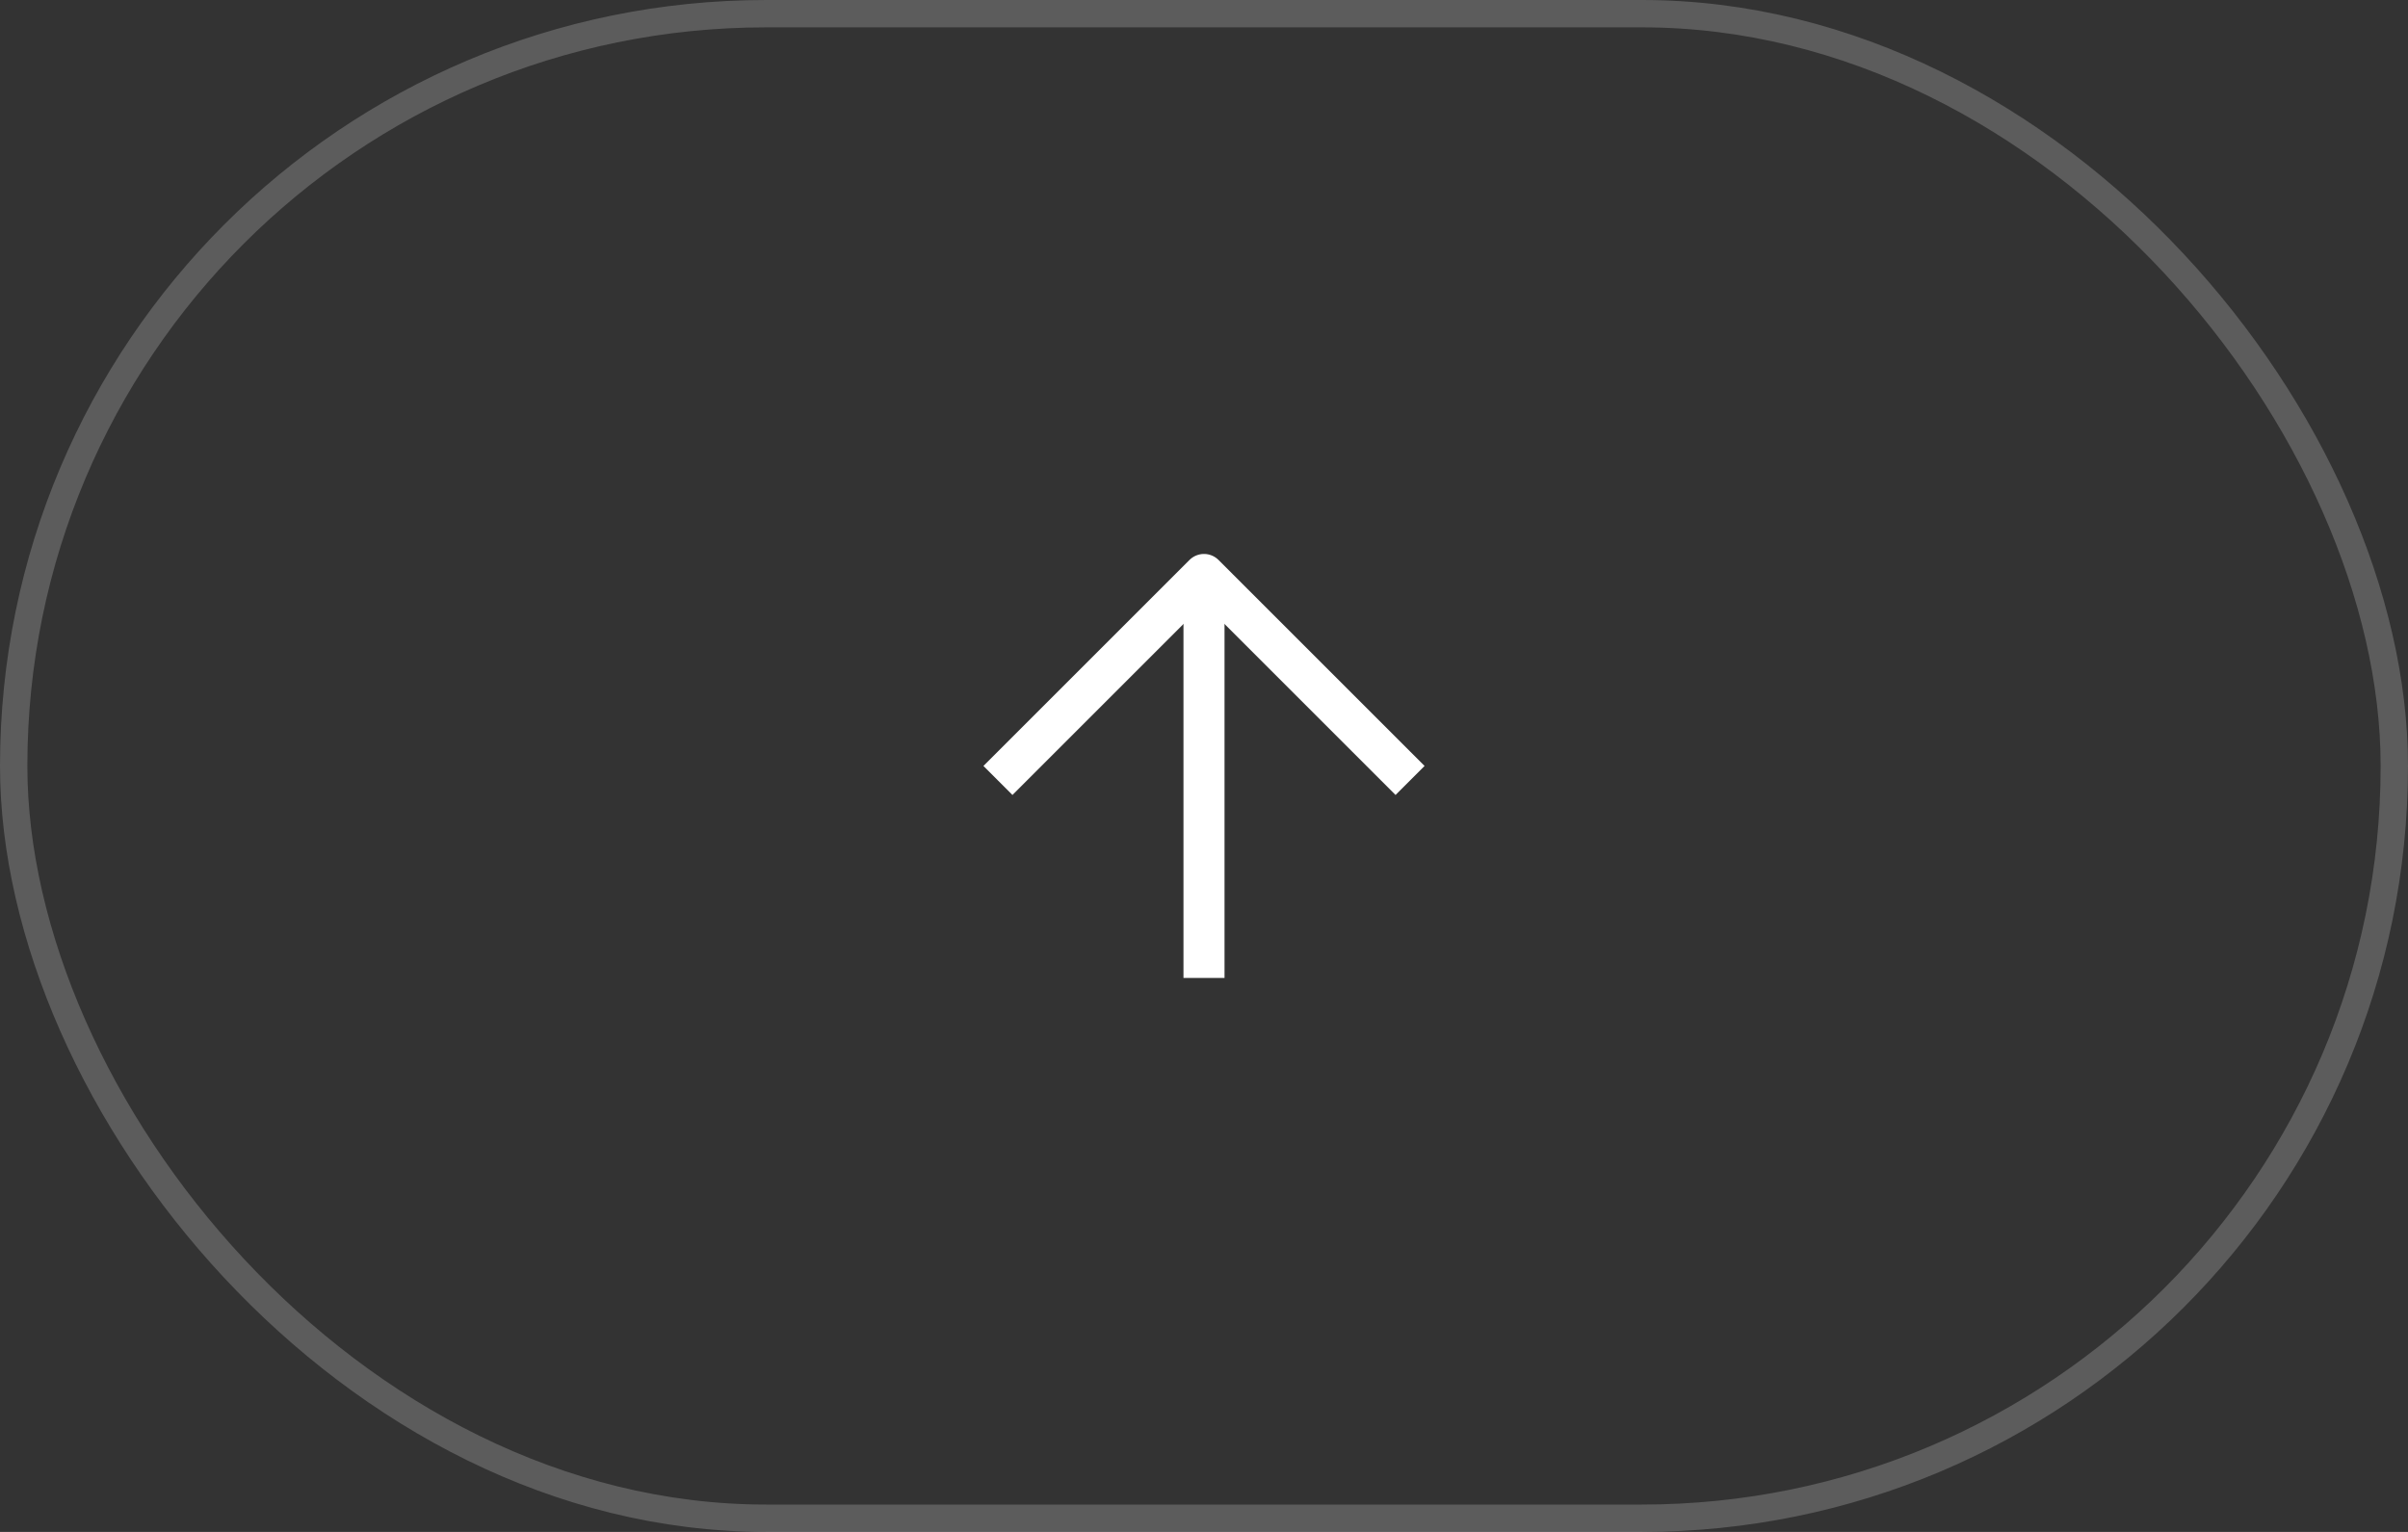 <svg width="88" height="56" viewBox="0 0 88 56" fill="none" xmlns="http://www.w3.org/2000/svg">
<rect x="0" y="0" width="88" height="56" fill="#333333" stroke="none"/>
<path d="M44 35L44 22" stroke="white" stroke-width="1.5" stroke-linecap="square" stroke-linejoin="round"/>
<path d="M37 28L44 21L51 28" stroke="white" stroke-width="1.5" stroke-linecap="square" stroke-linejoin="round"/>
<rect x="0.5" y="0.5" width="87" height="55" rx="27.5" stroke="white" stroke-opacity="0.2"/>
</svg>
